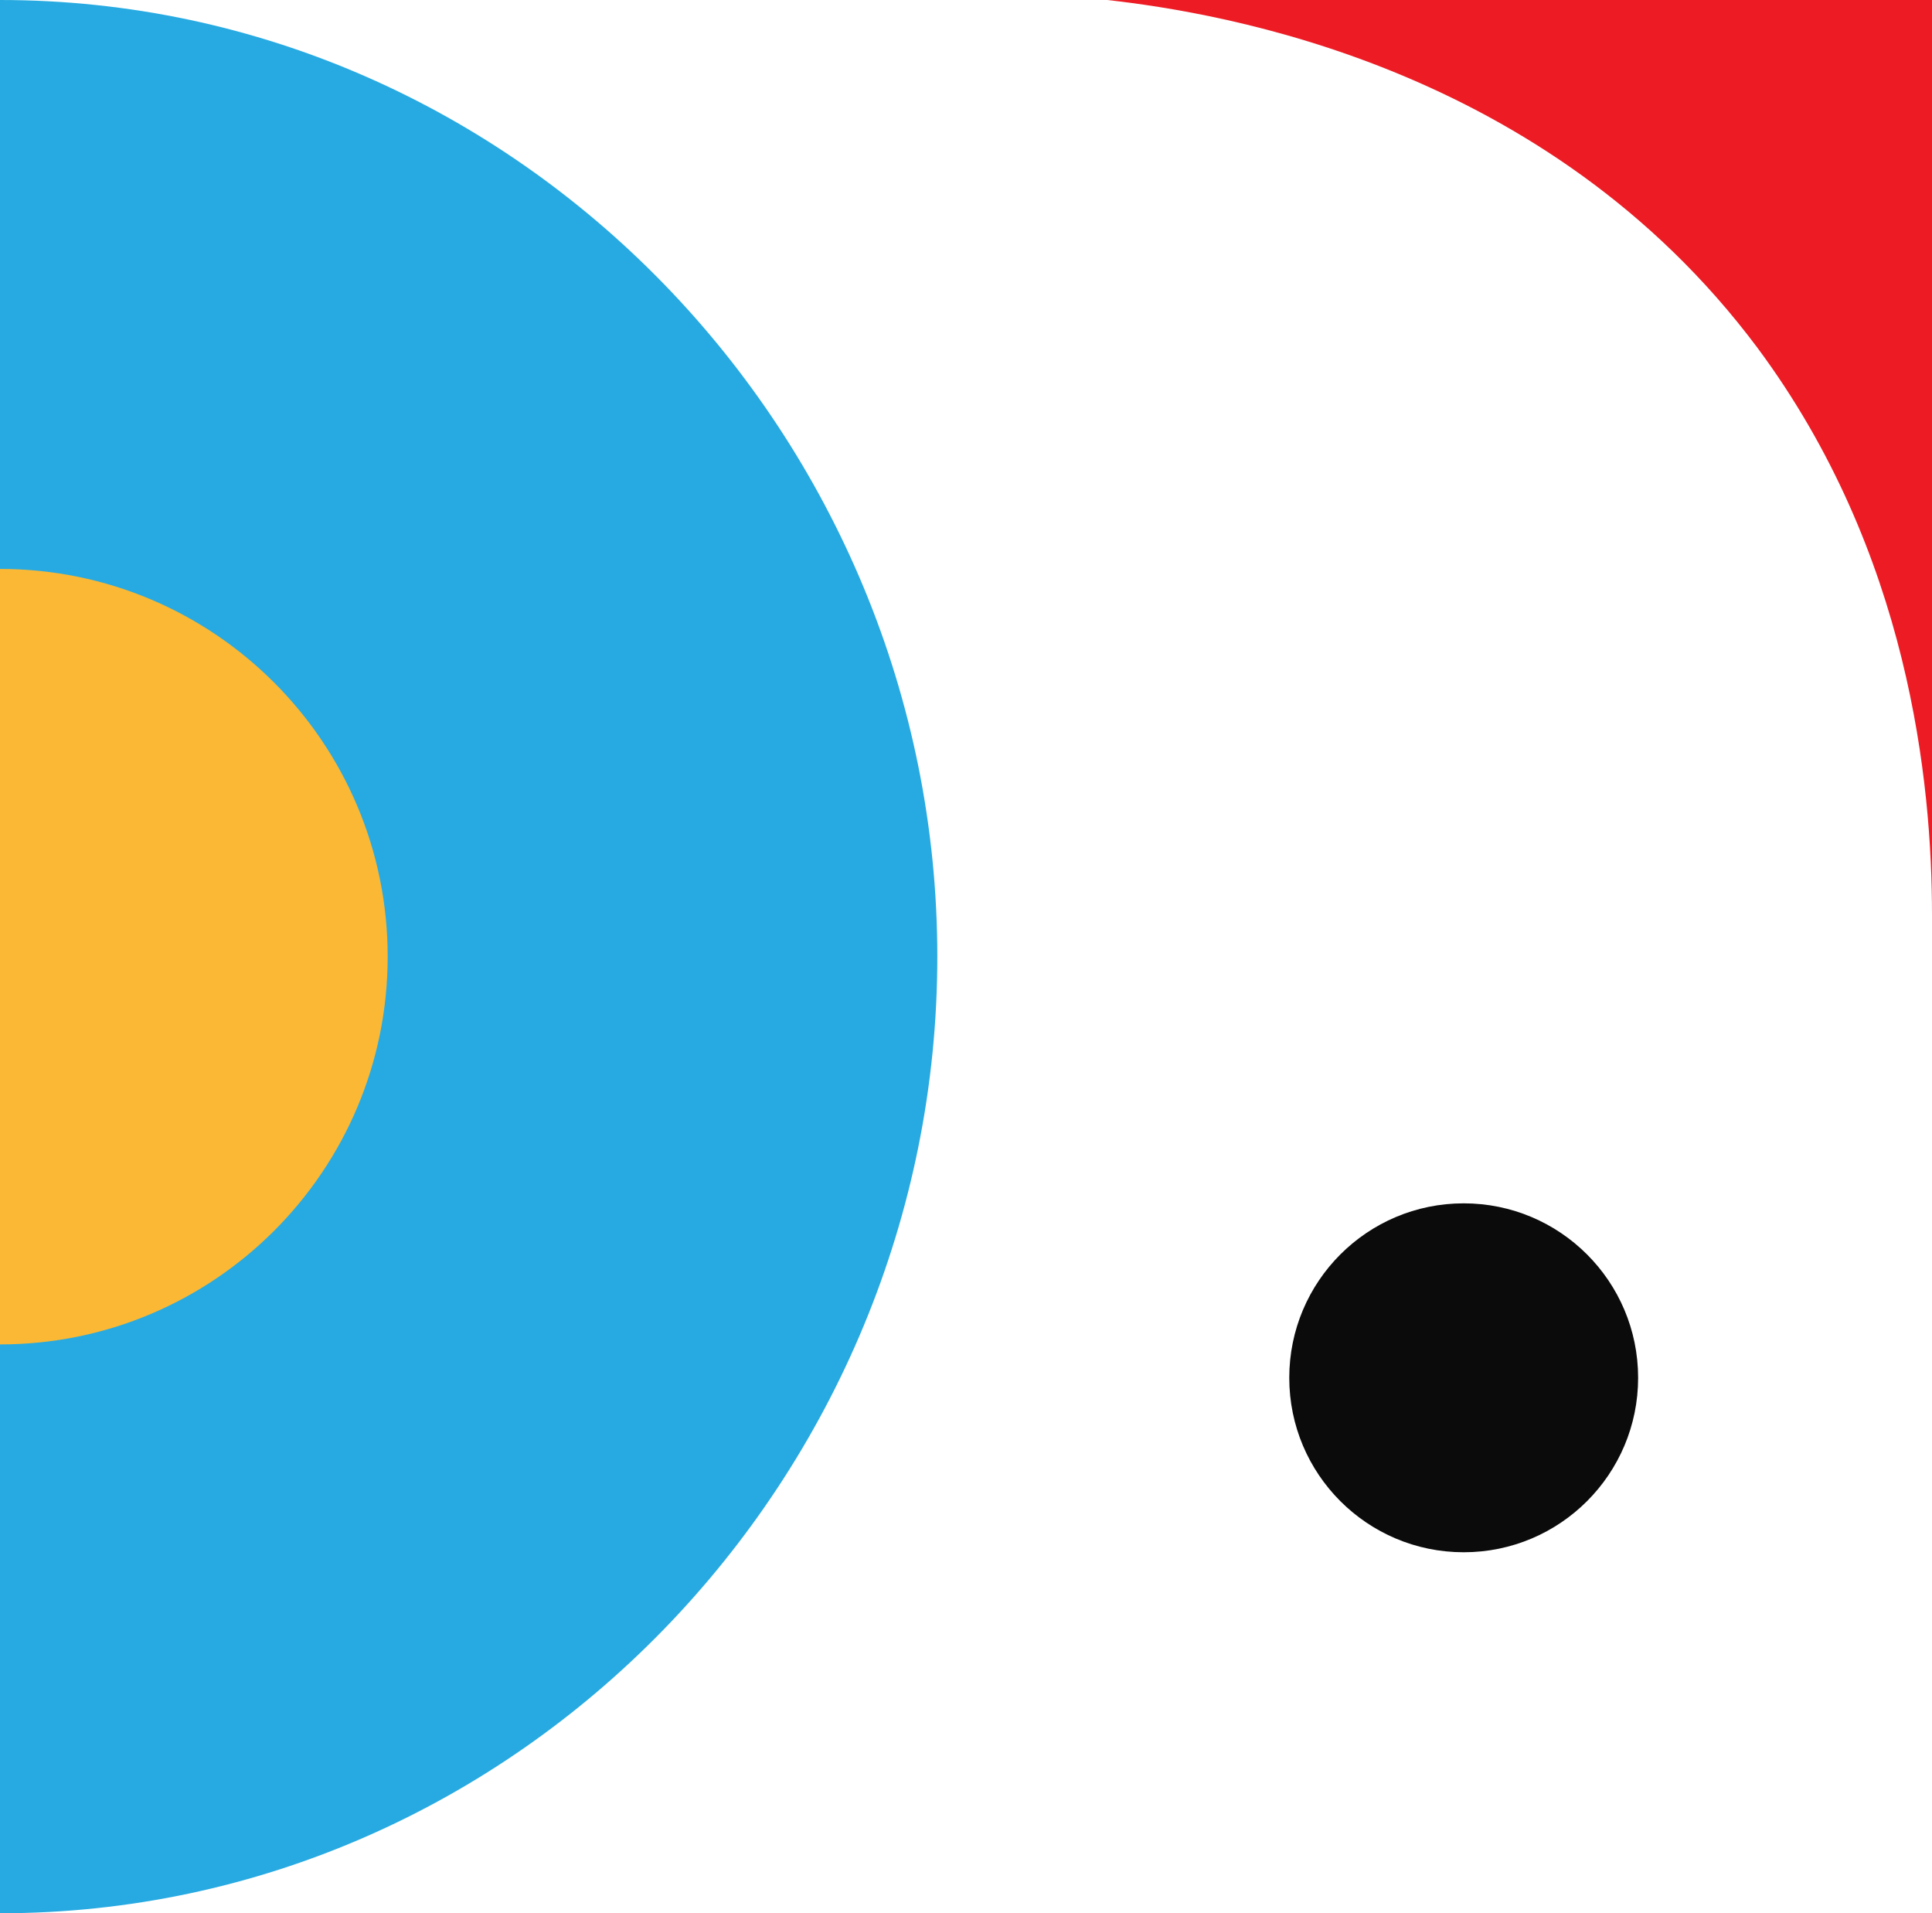<?xml version="1.0" encoding="UTF-8" standalone="no"?>
<svg
   id="Layer_2"
   data-name="Layer 2"
   viewBox="0 0 40.76 40.36"
   version="1.1"
   sodipodi:docname="Asset3.svg"
   inkscape:version="1.2.2 (b0a8486541, 2022-12-01)"
   xmlns:inkscape="http://www.inkscape.org/namespaces/inkscape"
   xmlns:sodipodi="http://sodipodi.sourceforge.net/DTD/sodipodi-0.dtd"
   xmlns="http://www.w3.org/2000/svg"
   xmlns:svg="http://www.w3.org/2000/svg">
  <sodipodi:namedview
     id="namedview350"
     pagecolor="#ffffff"
     bordercolor="#000000"
     borderopacity="0.25"
     inkscape:showpageshadow="2"
     inkscape:pageopacity="0.0"
     inkscape:pagecheckerboard="0"
     inkscape:deskcolor="#d1d1d1"
     showgrid="false"
     inkscape:zoom="21.729435"
     inkscape:cx="17.050605"
     inkscape:cy="20.272041"
     inkscape:window-width="2556"
     inkscape:window-height="1404"
     inkscape:window-x="0"
     inkscape:window-y="0"
     inkscape:window-maximized="1"
     inkscape:current-layer="Layer_2" />
  <defs
     id="defs334">
    <style
       id="style332">
      .cls-1 {
        fill: #fab835;
      }

      .cls-2 {
        fill: #fff;
      }

      .cls-3 {
        fill: #ed1c24;
      }

      .cls-4 {
        fill: #0b0b0b;
      }

      .cls-5 {
        fill: none;
        stroke: #27aae1;
        stroke-miterlimit: 10;
        stroke-width: 13px;
      }
    </style>
  </defs>
  <path
     style="color:#000000;fill:#27aae1;stroke-width:0.99;stroke-miterlimit:10;-inkscape-stroke:none"
     d="m 0,0 v 12.872 c 3.786,0 6.902,3.087 6.902,7.308 0,4.221 -3.117,7.306 -6.902,7.306 v 12.872 c 10.948,0 19.775,-9.211 19.775,-20.179 C 19.775,9.213 10.948,0 0,0 Z"
     id="path338" />
  <path
     class="cls-1"
     d="m 0,12.001 c 4.515,0 8.179,3.664 8.179,8.179 0,4.515 -3.664,8.179 -8.179,8.179"
     id="path340"
     style="stroke-width:0.99" />
  <circle
     class="cls-4"
     cx="29.063"
     cy="-30.88"
     r="3.68"
     id="circle342"
     transform="rotate(90)" />
  <path
     class="cls-3"
     d="m 40.76,19.3 c 0,-2.79 -0.48,-7.65 -3.68,-11.96 -4.45,-5.96 -11.32,-7.07 -13.72,-7.34 h 17.4 z"
     id="path344" />
</svg>
